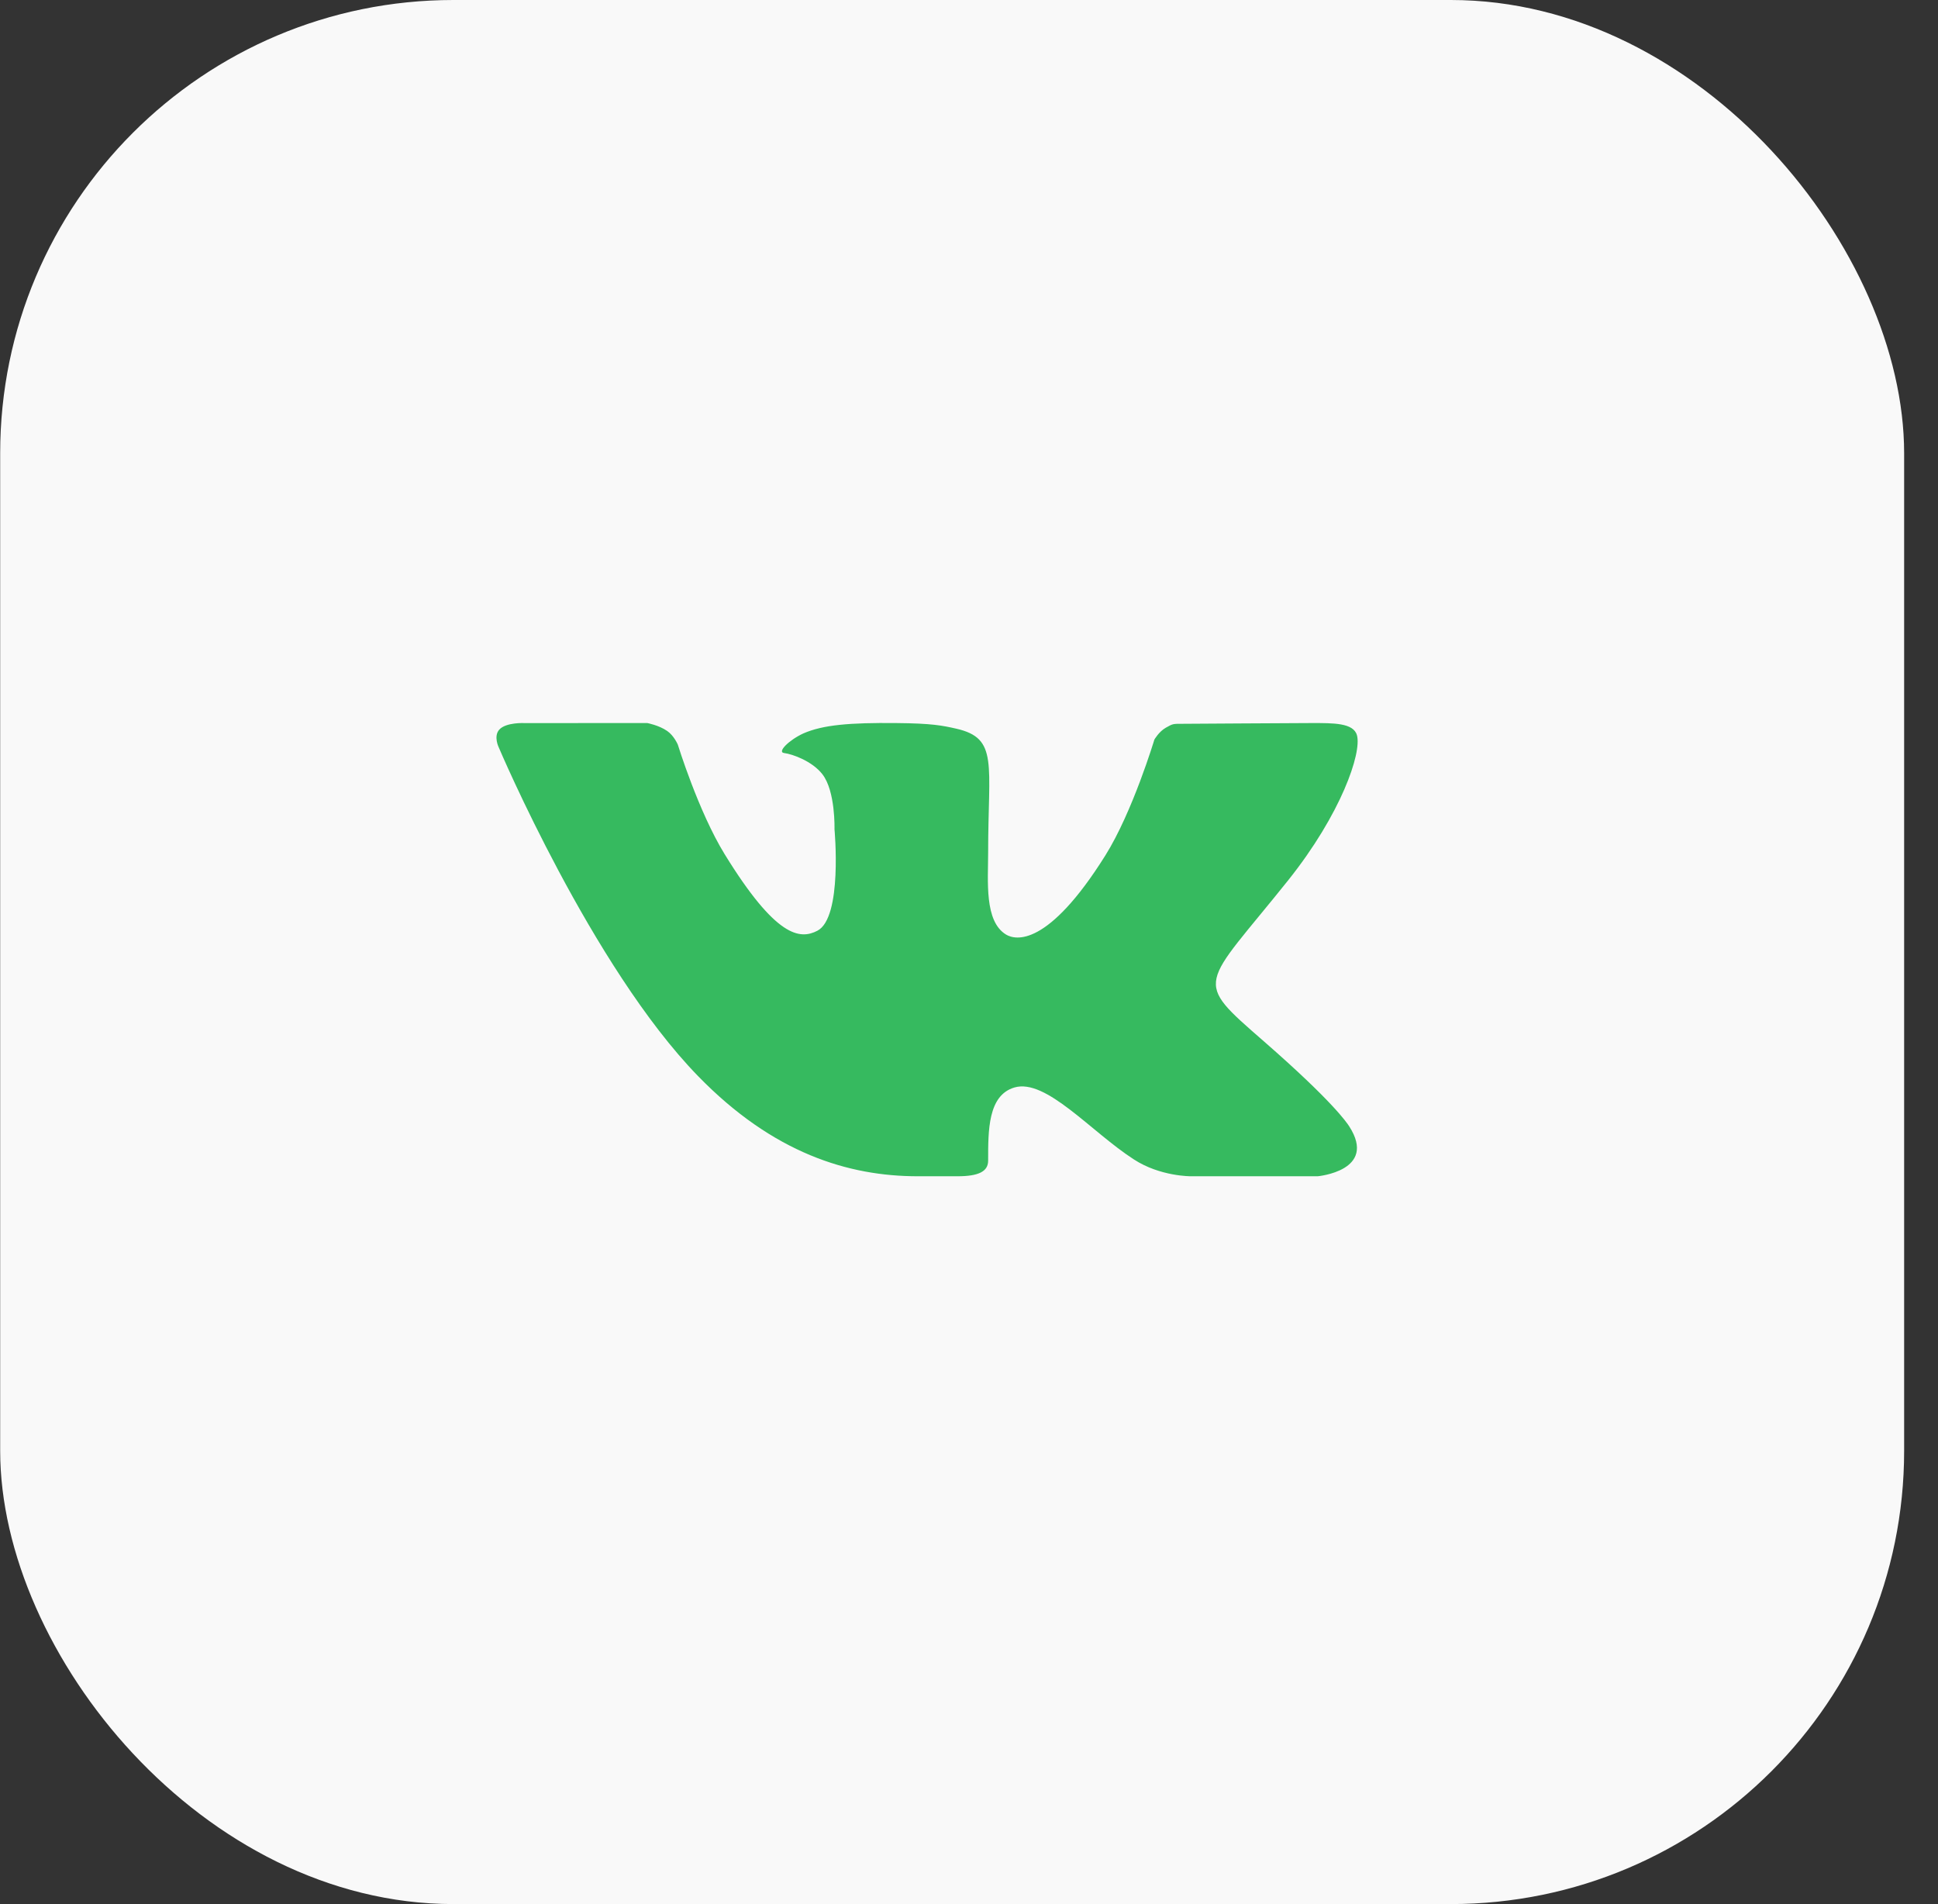 <svg width="57" height="56" viewBox="0 0 57 56" fill="none" xmlns="http://www.w3.org/2000/svg">
<rect x="0" y="0" width="57" height="56" fill="#333333" stroke="none"/>
<rect x="0.005" width="55.999" height="55.999" rx="13.331" fill="#F9F9F9"/>
<path d="M37.174 30.627C39.196 32.391 39.616 33.021 39.685 33.129C40.523 34.435 38.755 34.594 38.755 34.594H35.032C35.032 34.594 34.125 34.604 33.35 34.099C32.088 33.286 30.765 31.71 29.836 31.983C29.056 32.213 29.063 33.249 29.063 34.135C29.063 34.452 28.786 34.594 28.159 34.594C27.533 34.594 27.273 34.594 26.995 34.594C24.955 34.594 22.741 33.919 20.533 31.65C17.409 28.443 14.67 21.983 14.67 21.983C14.67 21.983 14.508 21.657 14.684 21.459C14.884 21.237 15.427 21.266 15.427 21.266L19.038 21.265C19.038 21.265 19.378 21.328 19.622 21.497C19.824 21.635 19.936 21.9 19.936 21.9C19.936 21.9 20.542 23.869 21.315 25.125C22.825 27.576 23.527 27.638 24.039 27.374C24.788 26.992 24.544 24.387 24.544 24.387C24.544 24.387 24.577 23.268 24.187 22.769C23.886 22.384 23.31 22.178 23.059 22.146C22.855 22.12 23.195 21.77 23.628 21.57C24.206 21.317 24.994 21.252 26.352 21.265C27.408 21.274 27.713 21.337 28.125 21.43C29.371 21.713 29.063 22.458 29.063 25.076C29.063 25.915 28.946 27.094 29.589 27.485C29.867 27.654 30.818 27.86 32.51 25.159C33.313 23.877 33.952 21.752 33.952 21.752C33.952 21.752 34.084 21.518 34.289 21.402C34.499 21.284 34.493 21.287 34.78 21.287C35.068 21.287 37.95 21.265 38.583 21.265C39.215 21.265 39.808 21.258 39.91 21.622C40.056 22.145 39.443 23.939 37.891 25.885C35.339 29.078 35.056 28.78 37.174 30.627Z" fill="#36BA5F"/>
</svg>

